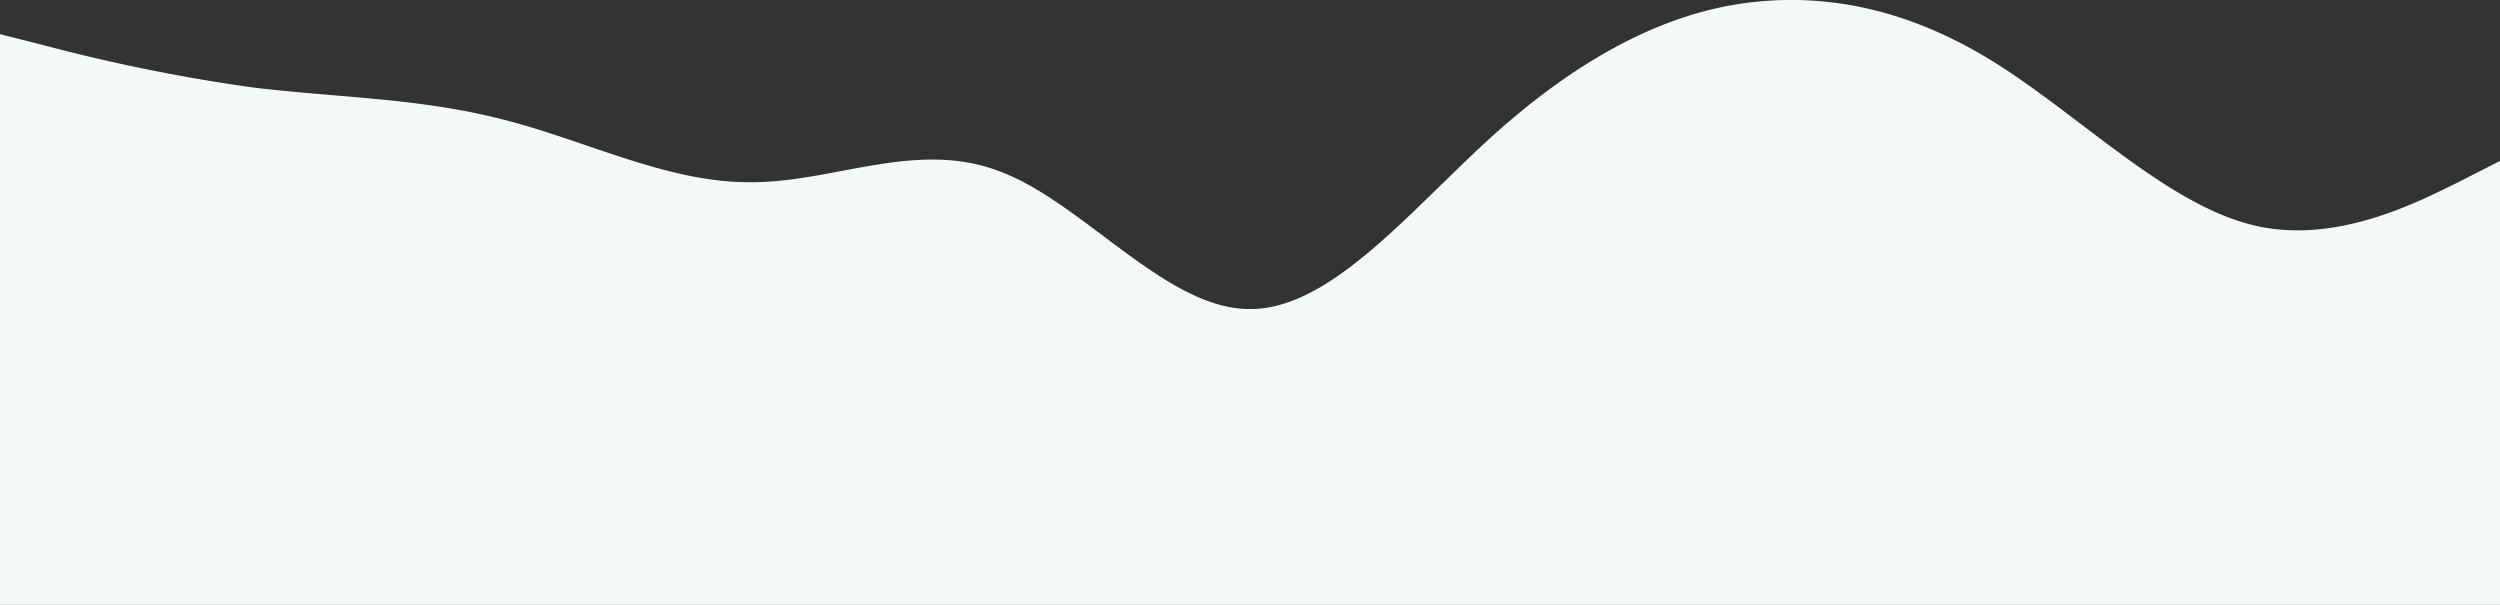 <svg xmlns="http://www.w3.org/2000/svg" width="406" height="98.23" viewBox="0 0 406 98.23">
  <rect x="0" y="0" width="406" height="98.23" fill="#333333" stroke="none"/>
  <path id="wave" d="M0,20.307l6.767,1.706A288.578,288.578,0,0,0,40.6,28.9c13.533,1.706,27.067,1.706,40.6,5.149,13.533,3.315,27.067,10.395,40.6,10.3,13.533.1,27.067-6.983,40.6-1.738,13.533,5.052,27.067,22.43,40.6,22.334,13.533.1,27.067-17.281,40.6-29.188s27.067-18.987,40.6-20.6,27.067,1.609,40.6,10.3,27.067,22.2,40.6,25.745,27.067-3.54,33.833-6.855L406,40.9v72.086H0Z" transform="translate(0 -14.759)" fill="#f3f9f7"/>
</svg>
